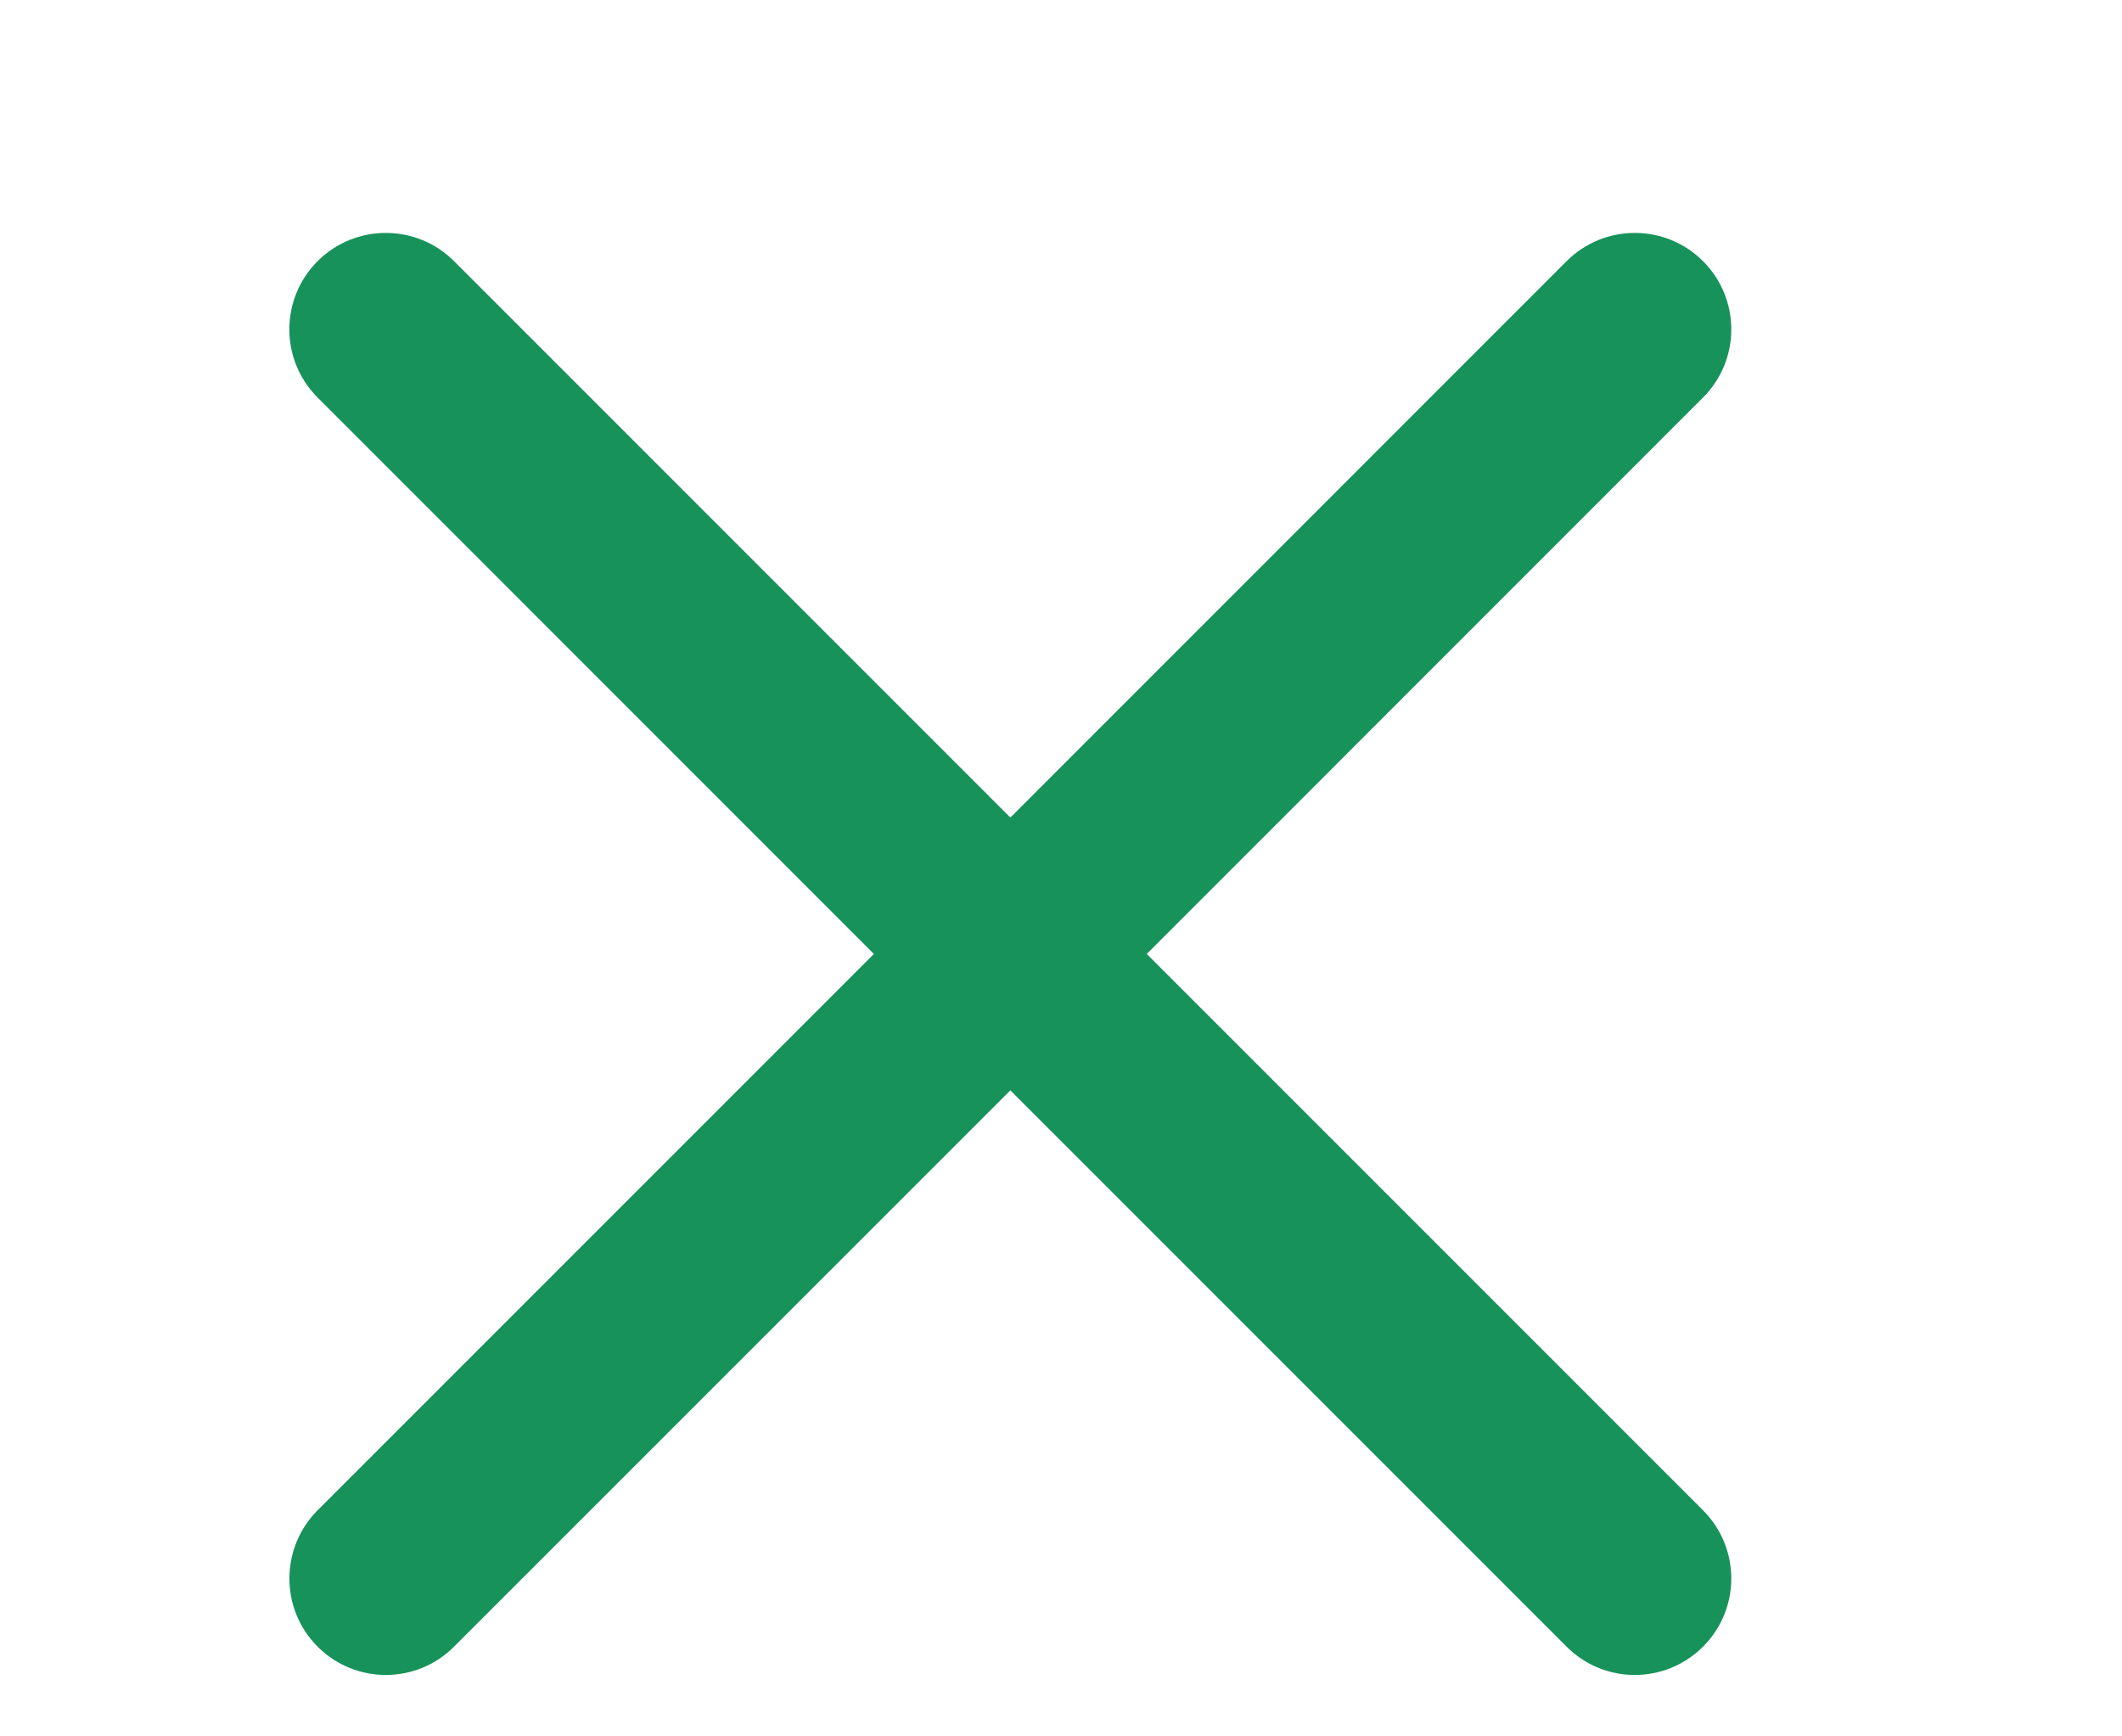 <svg width="22" height="18" viewBox="0 0 22 18" fill="none" xmlns="http://www.w3.org/2000/svg">
<path d="M4.707 2.707C4.317 2.317 3.683 2.317 3.293 2.707C2.902 3.098 2.902 3.731 3.293 4.121L9.06 9.889L3.293 15.656C2.903 16.047 2.903 16.68 3.293 17.07C3.684 17.461 4.317 17.461 4.707 17.07L10.475 11.303L16.242 17.07C16.632 17.461 17.265 17.461 17.656 17.07C18.047 16.68 18.047 16.047 17.656 15.656L11.889 9.889L17.656 4.121C18.047 3.731 18.047 3.098 17.656 2.707C17.266 2.317 16.633 2.317 16.242 2.707L10.475 8.475L4.707 2.707Z" fill="#17925A"/>
</svg>

